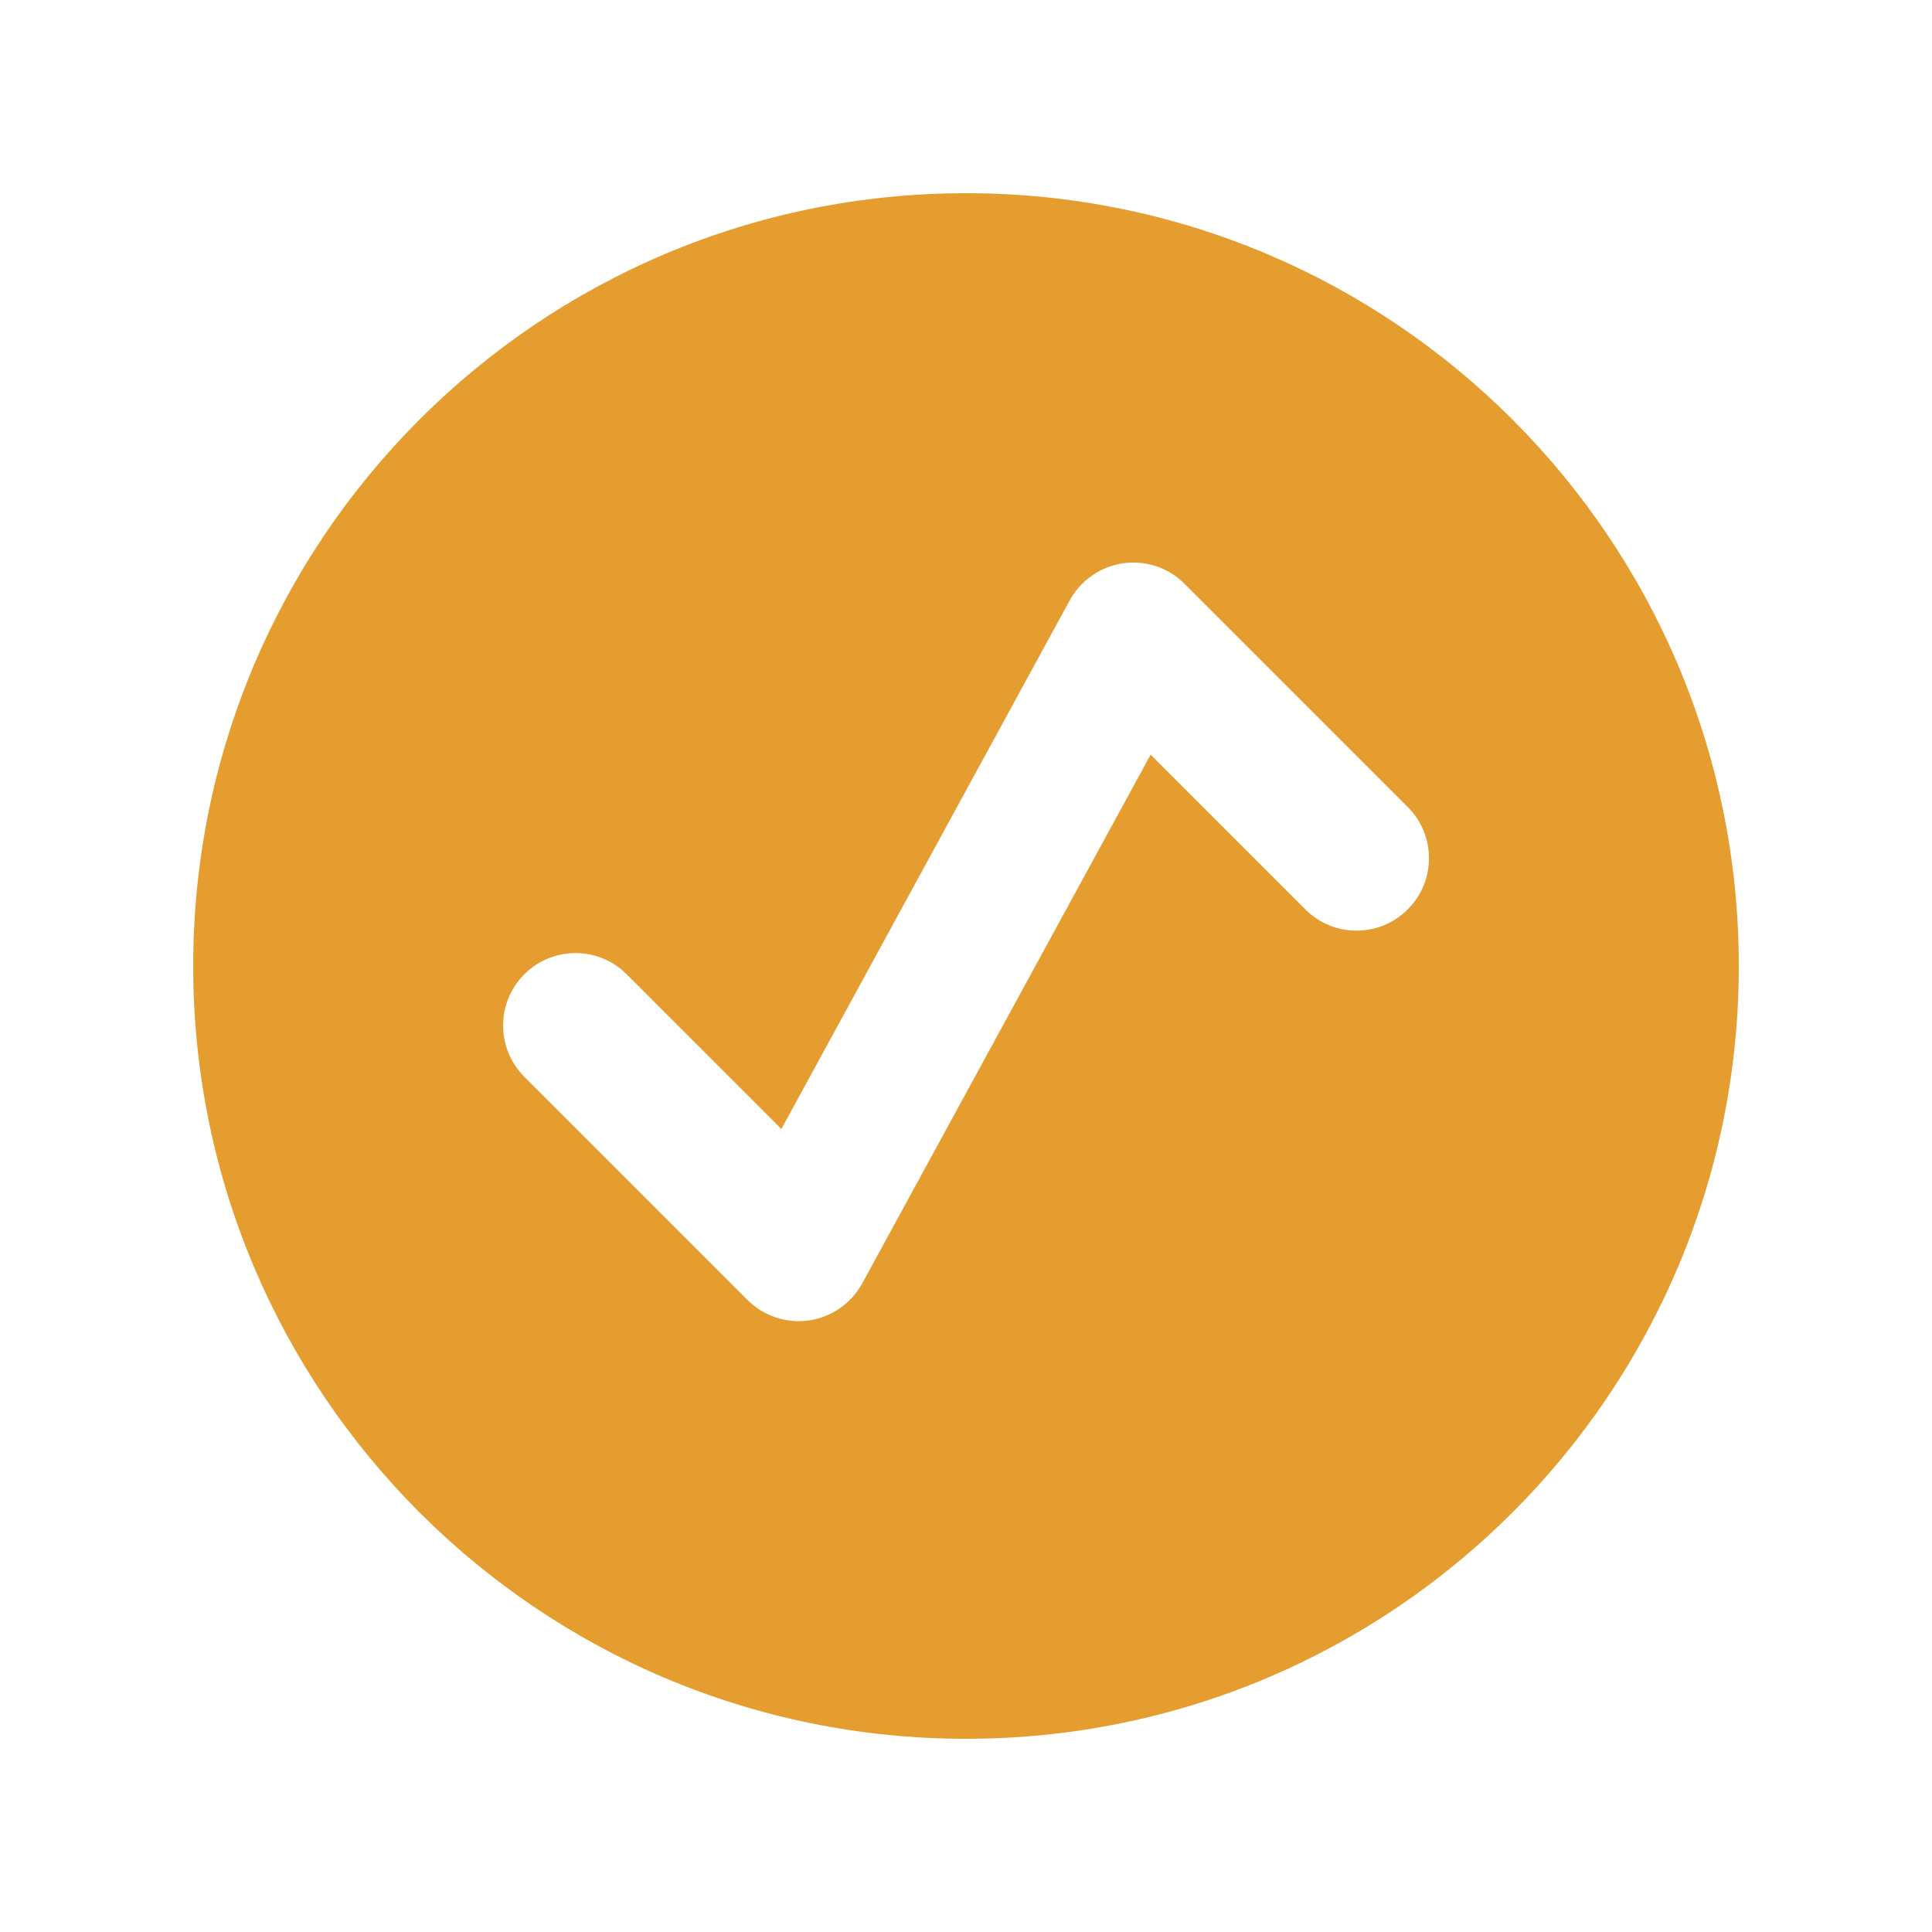 <svg width="16" height="16" viewBox="0 0 16 16" fill="none" xmlns="http://www.w3.org/2000/svg">
<g id="Component 1">
<path id="Subtract" fill-rule="evenodd" clip-rule="evenodd" d="M8 14.4C11.535 14.4 14.4 11.535 14.4 8C14.4 4.465 11.535 1.6 8 1.6C4.465 1.6 1.6 4.465 1.6 8C1.6 11.535 4.465 14.4 8 14.4ZM9.81 4.835C9.677 4.701 9.488 4.638 9.301 4.665C9.113 4.692 8.95 4.806 8.859 4.972L6.471 9.35L5.19 8.069C4.956 7.834 4.576 7.834 4.342 8.069C4.108 8.303 4.108 8.683 4.342 8.917L6.19 10.765C6.324 10.899 6.512 10.962 6.7 10.935C6.887 10.908 7.05 10.794 7.141 10.628L9.529 6.25L10.81 7.531C11.044 7.766 11.424 7.766 11.658 7.531C11.893 7.297 11.893 6.917 11.658 6.683L9.81 4.835Z" fill="#E59D2F"/>
</g>
</svg>
